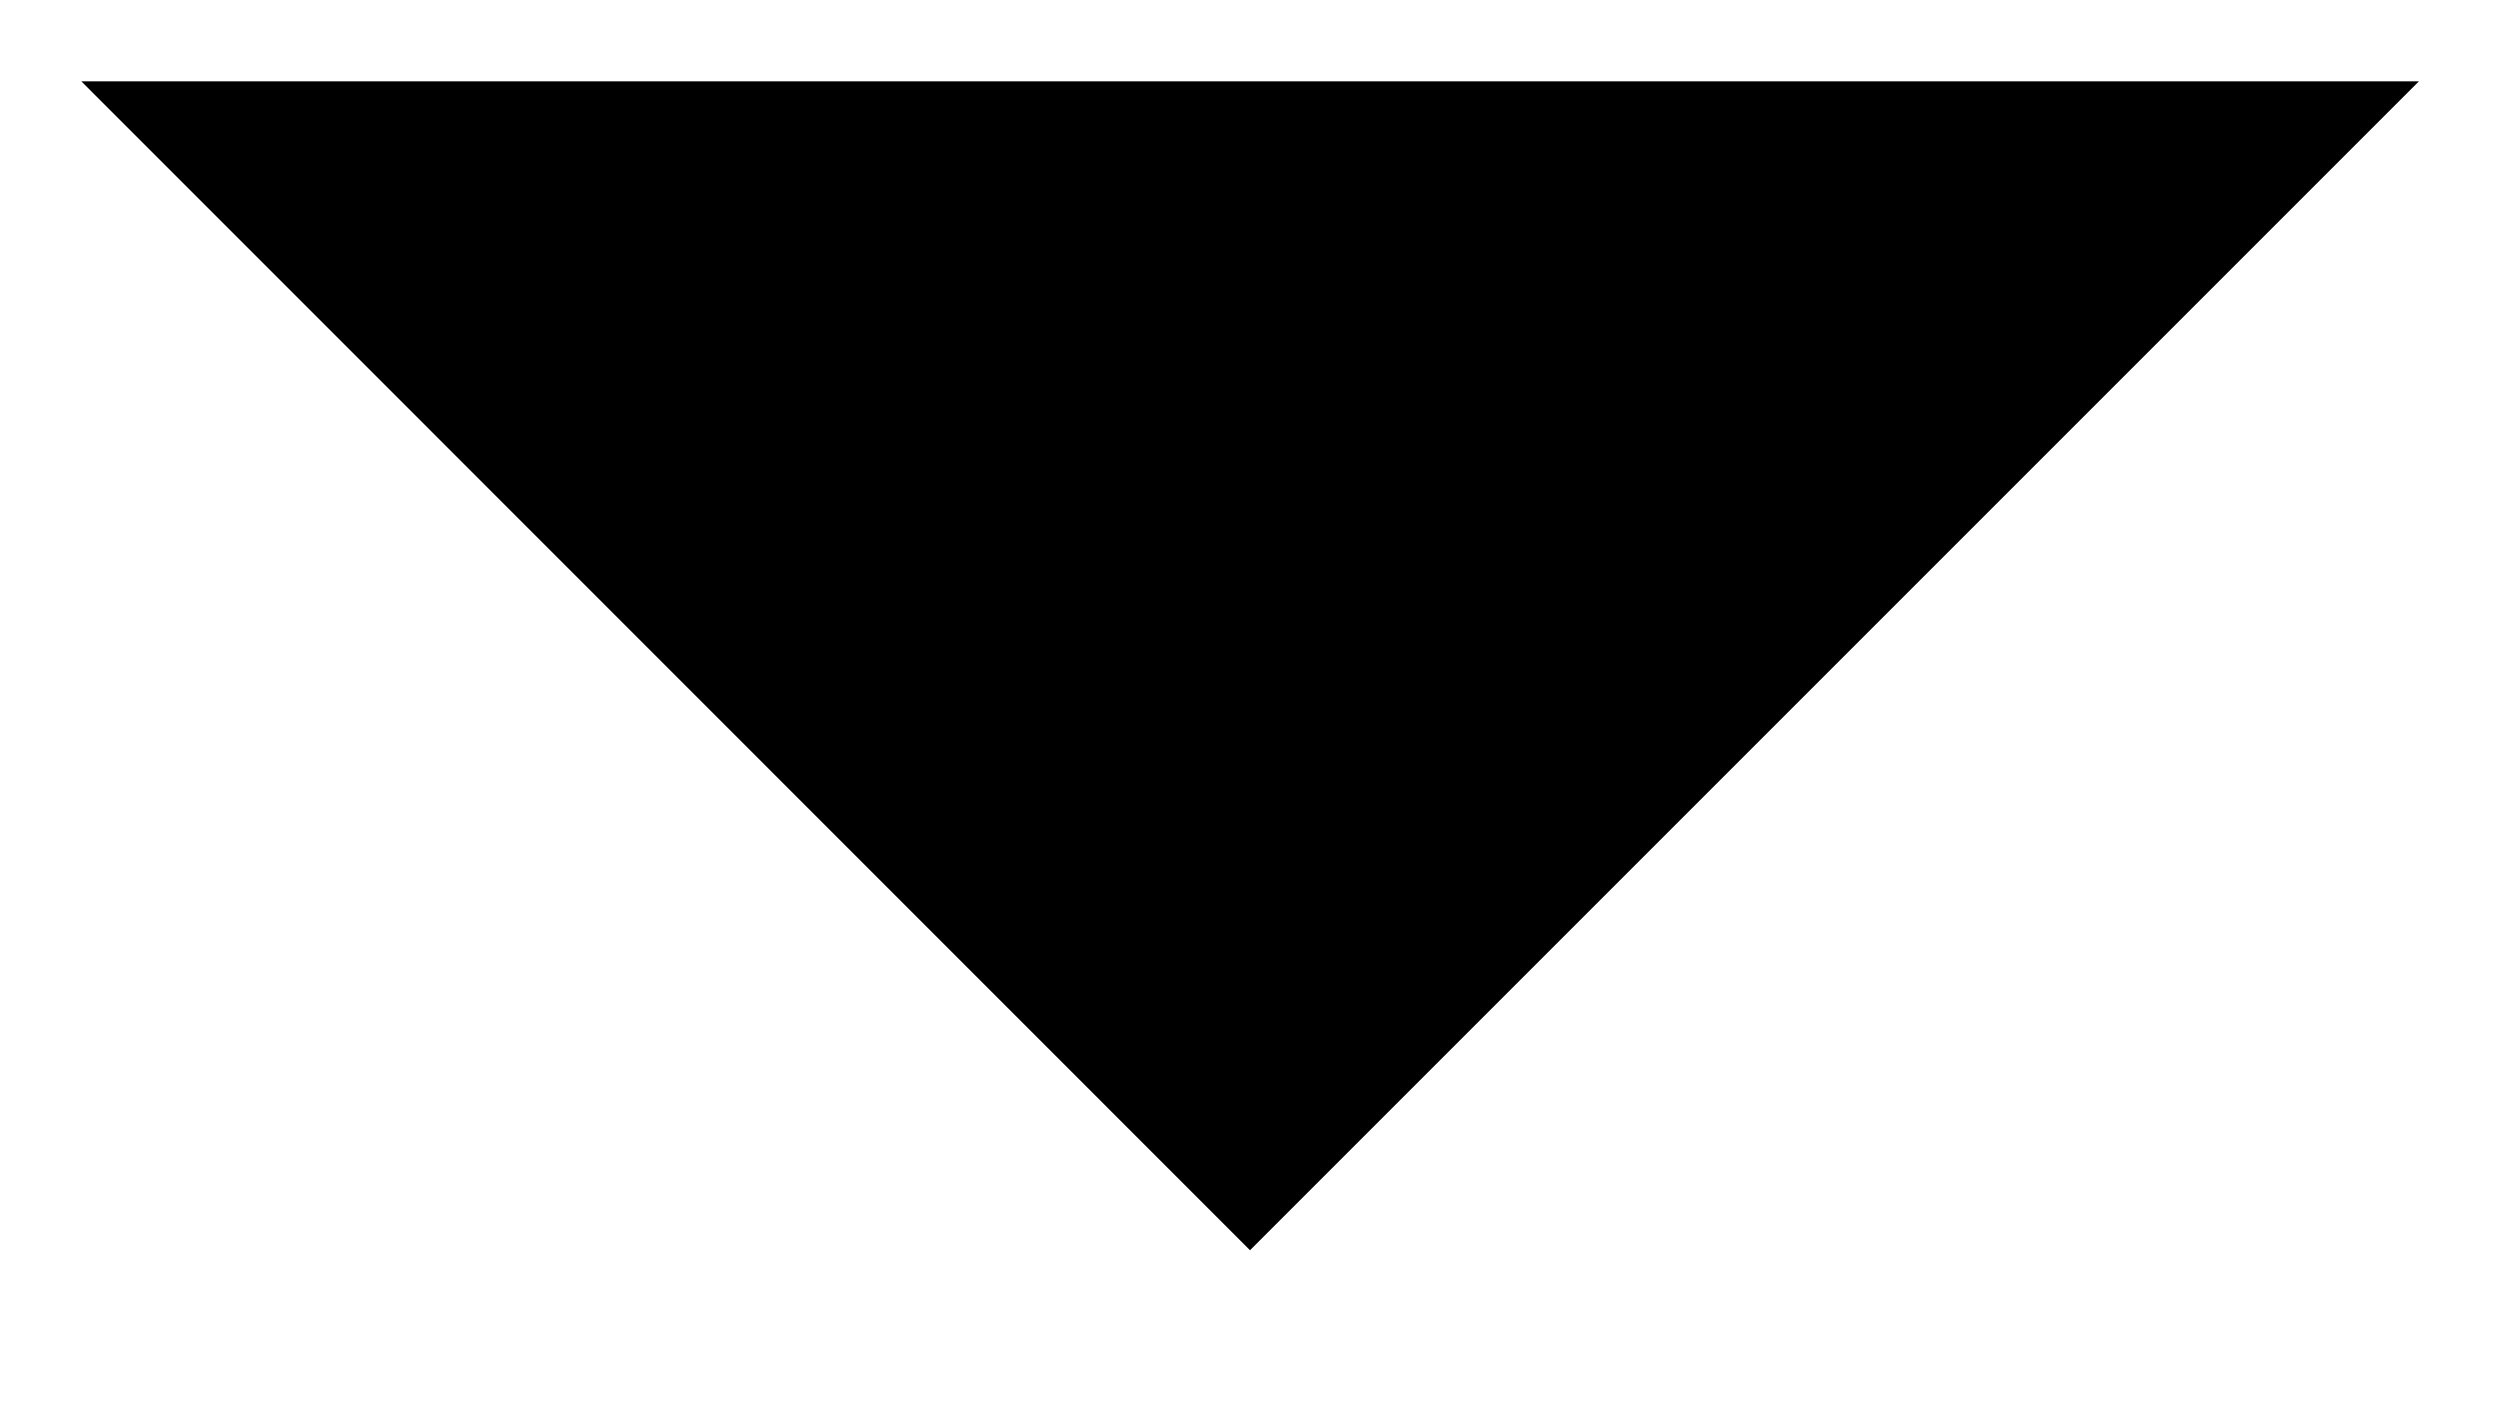<svg xmlns="http://www.w3.org/2000/svg" width="10.88" height="6.147" viewBox="0 0 10.88 6.147">
	<path id="Контур_3881" data-name="Контур 3881" d="M0,0,5.087,5.087,0,10.173" transform="translate(10.527 0.354) rotate(90)" stroke-width="1" />
</svg>
